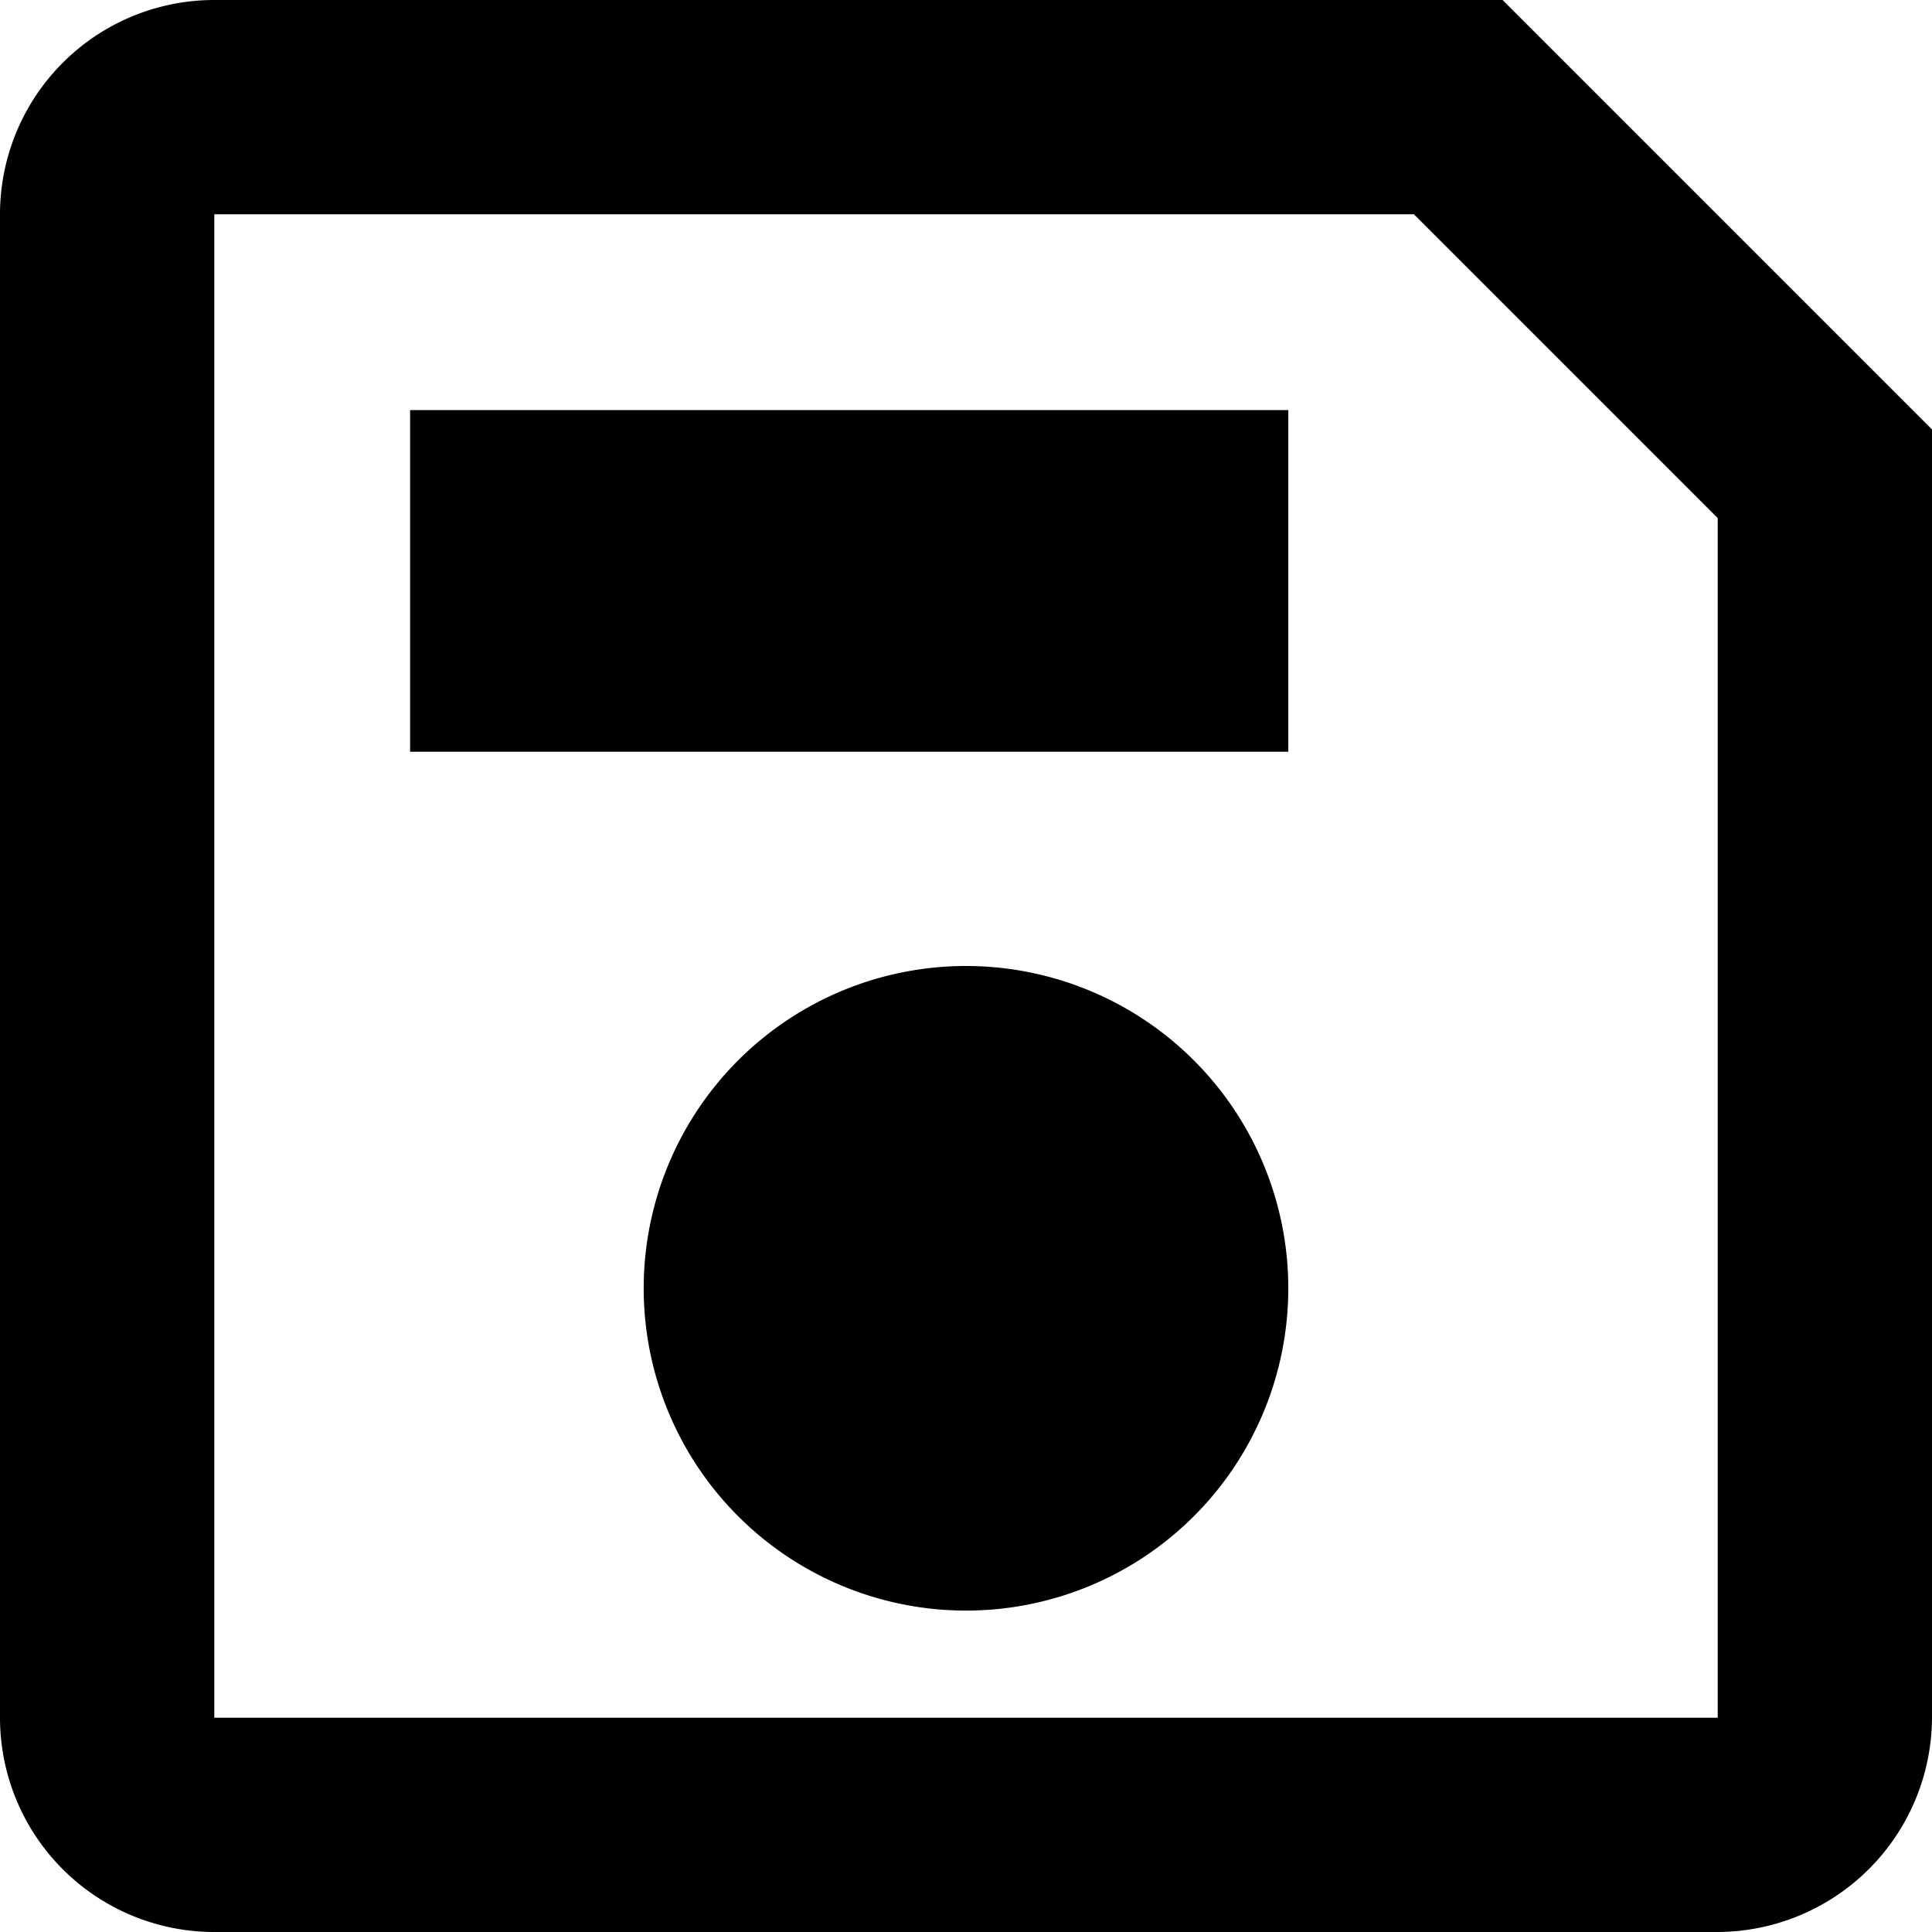 <svg xmlns="http://www.w3.org/2000/svg" viewBox="0 0 22 22"><g id="Layer_2" data-name="Layer 2"><g id="Layer_1-2" data-name="Layer 1"><path d="M17.11,0H2.44A2.44,2.44,0,0,0,0,2.44V19.56A2.44,2.44,0,0,0,2.44,22H19.56A2.45,2.45,0,0,0,22,19.56V4.89Zm2.45,19.56H2.44V2.44H16.1L19.56,5.9ZM11,11a3.67,3.67,0,1,0,3.67,3.67A3.67,3.67,0,0,0,11,11ZM4.67,4.67h10V8.56h-10Z"/></g></g></svg>